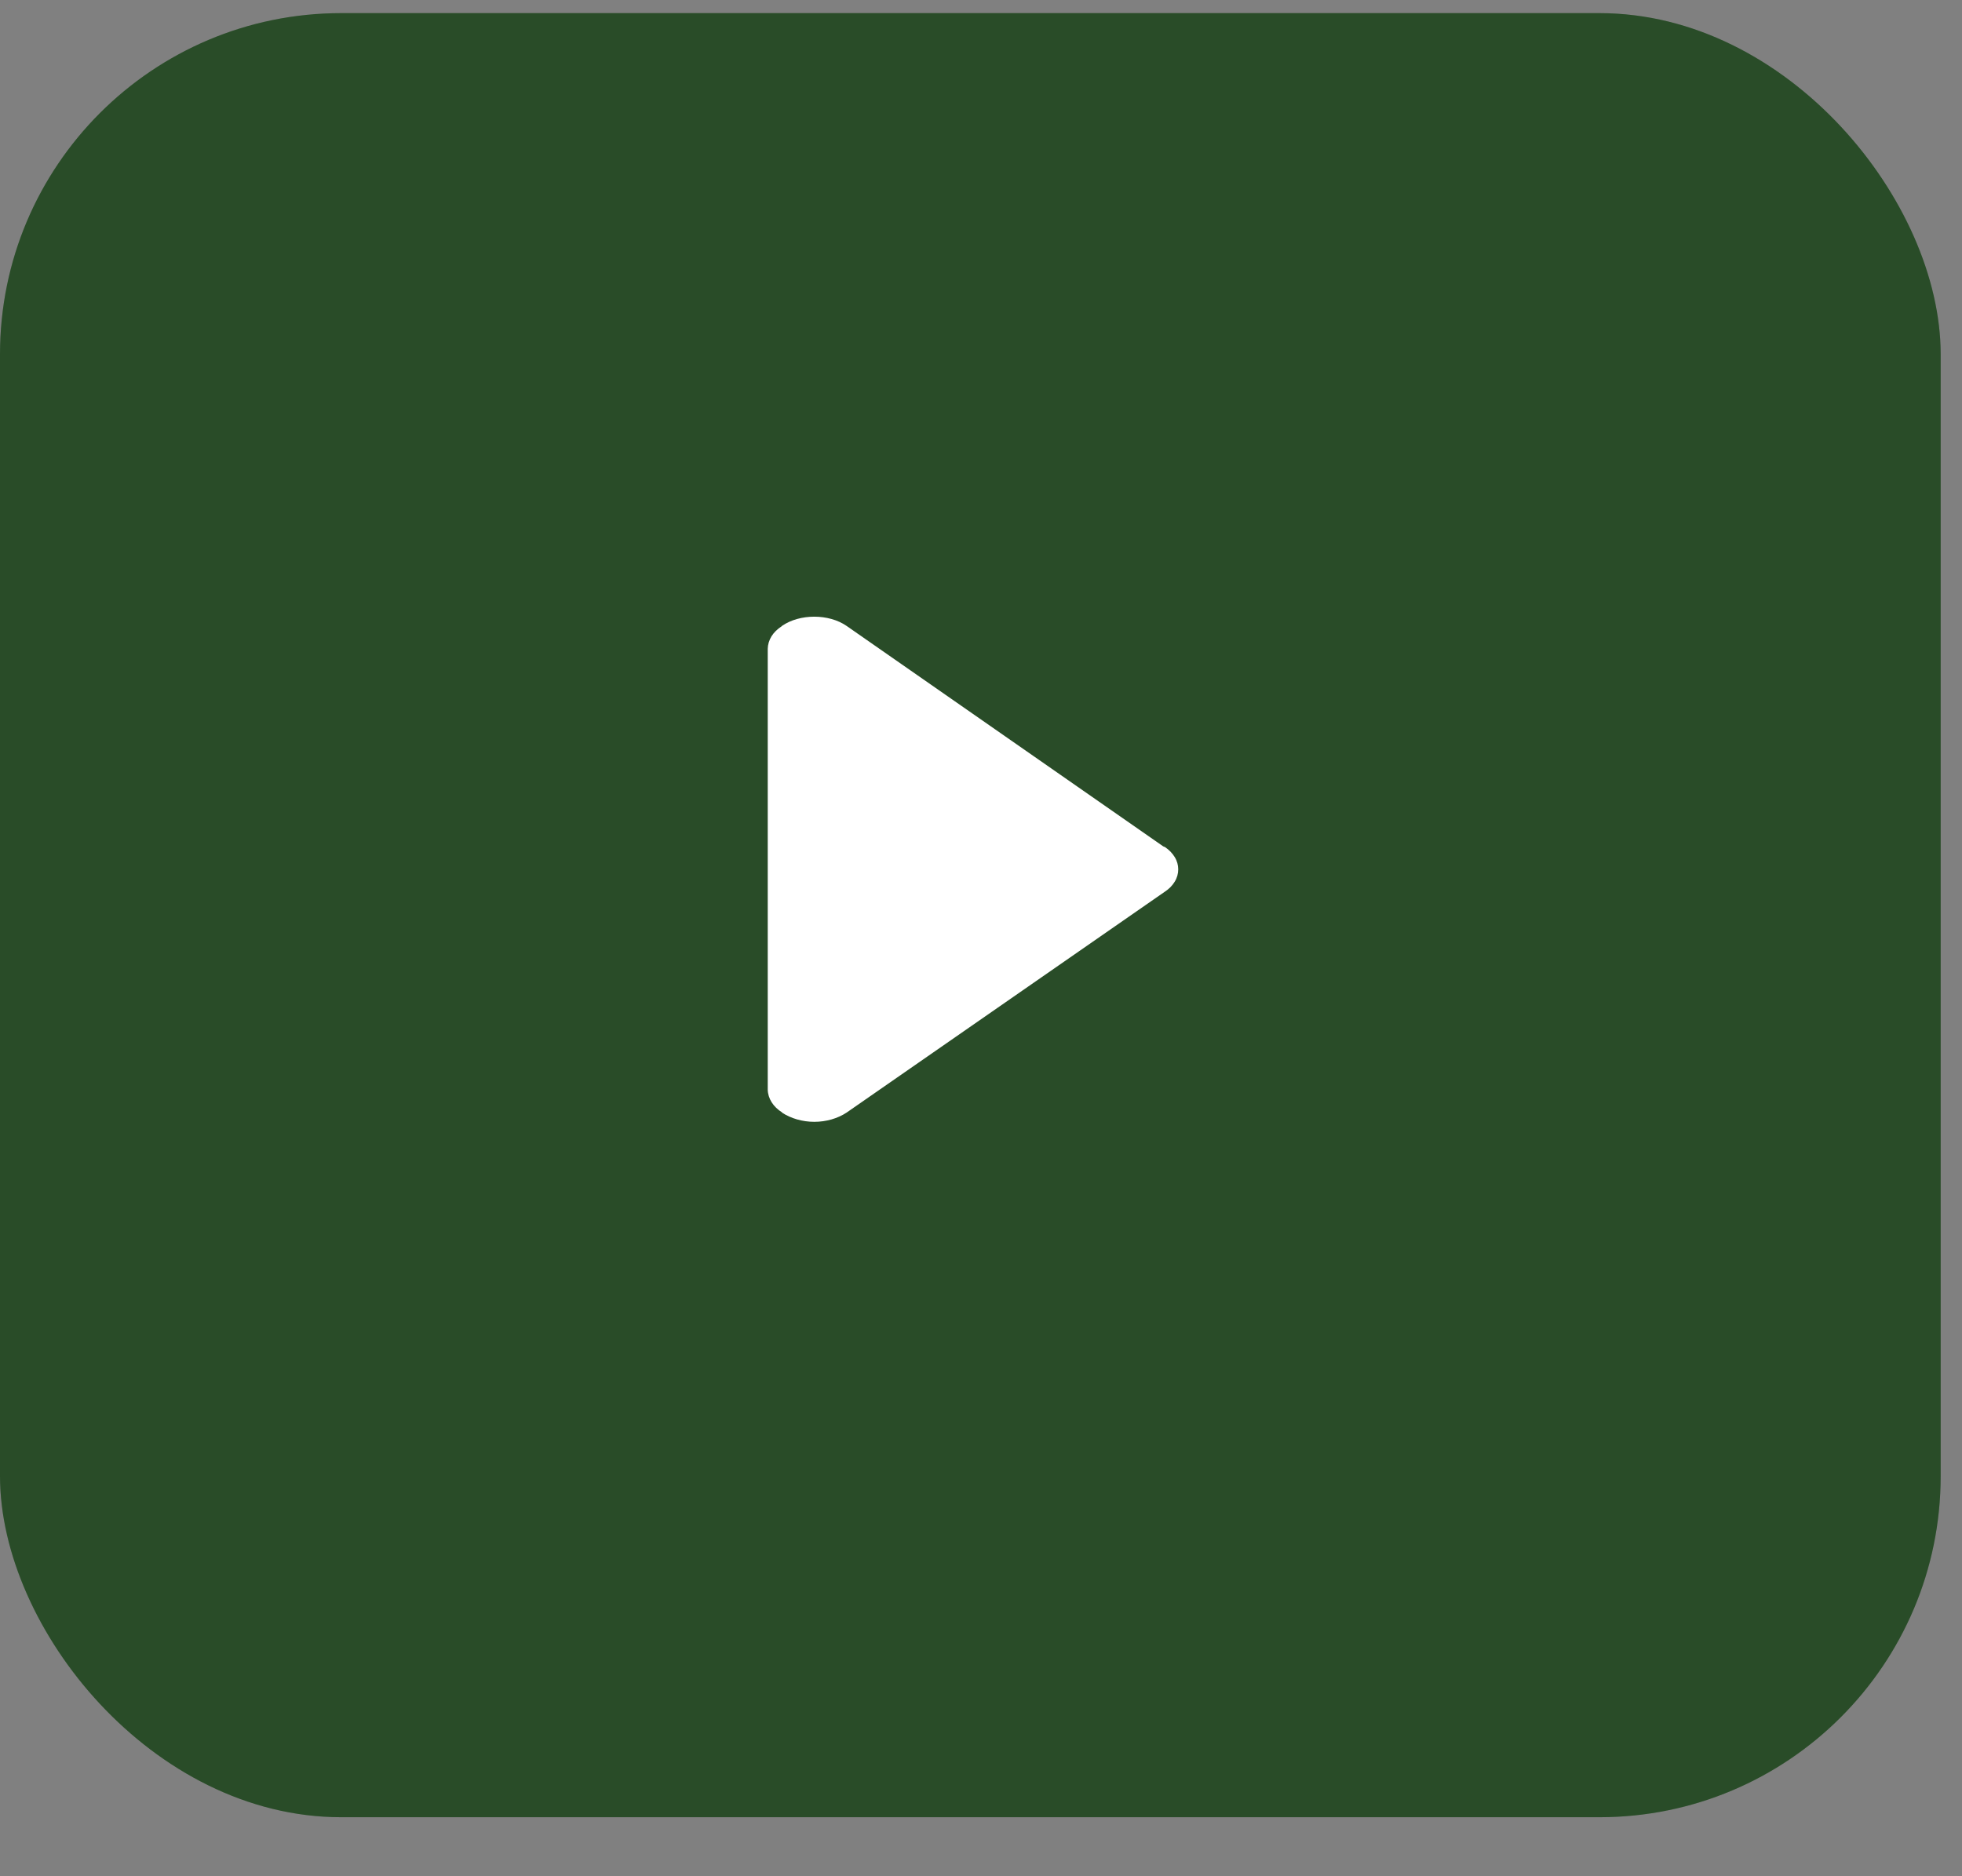 <svg width="23" height="22" viewBox="0 0 23 22" fill="none" xmlns="http://www.w3.org/2000/svg">
<rect x="0" y="0" width="23" height="22" fill="#808080" stroke="none"/>
<rect y="0.154" width="22.75" height="21.154" rx="4" fill="#335F32"/>
<rect y="0.154" width="22.75" height="21.154" rx="4" fill="black" fill-opacity="0.2"/>
<path d="M13.656 9.932C13.65 9.929 13.642 9.927 13.636 9.924L9.924 7.339C9.715 7.195 9.376 7.195 9.167 7.339C9.166 7.341 9.165 7.342 9.164 7.343C9.113 7.376 9.072 7.416 9.044 7.461C9.016 7.507 9.001 7.557 9 7.607V12.777C9.001 12.828 9.017 12.879 9.046 12.925C9.075 12.971 9.117 13.012 9.169 13.044L9.167 13.046C9.273 13.115 9.407 13.154 9.546 13.154C9.685 13.154 9.819 13.115 9.924 13.046L13.656 10.455C13.705 10.423 13.744 10.383 13.771 10.338C13.799 10.293 13.812 10.243 13.812 10.194C13.812 10.144 13.799 10.095 13.771 10.05C13.744 10.005 13.705 9.965 13.656 9.932Z" fill="white"/>
</svg>
